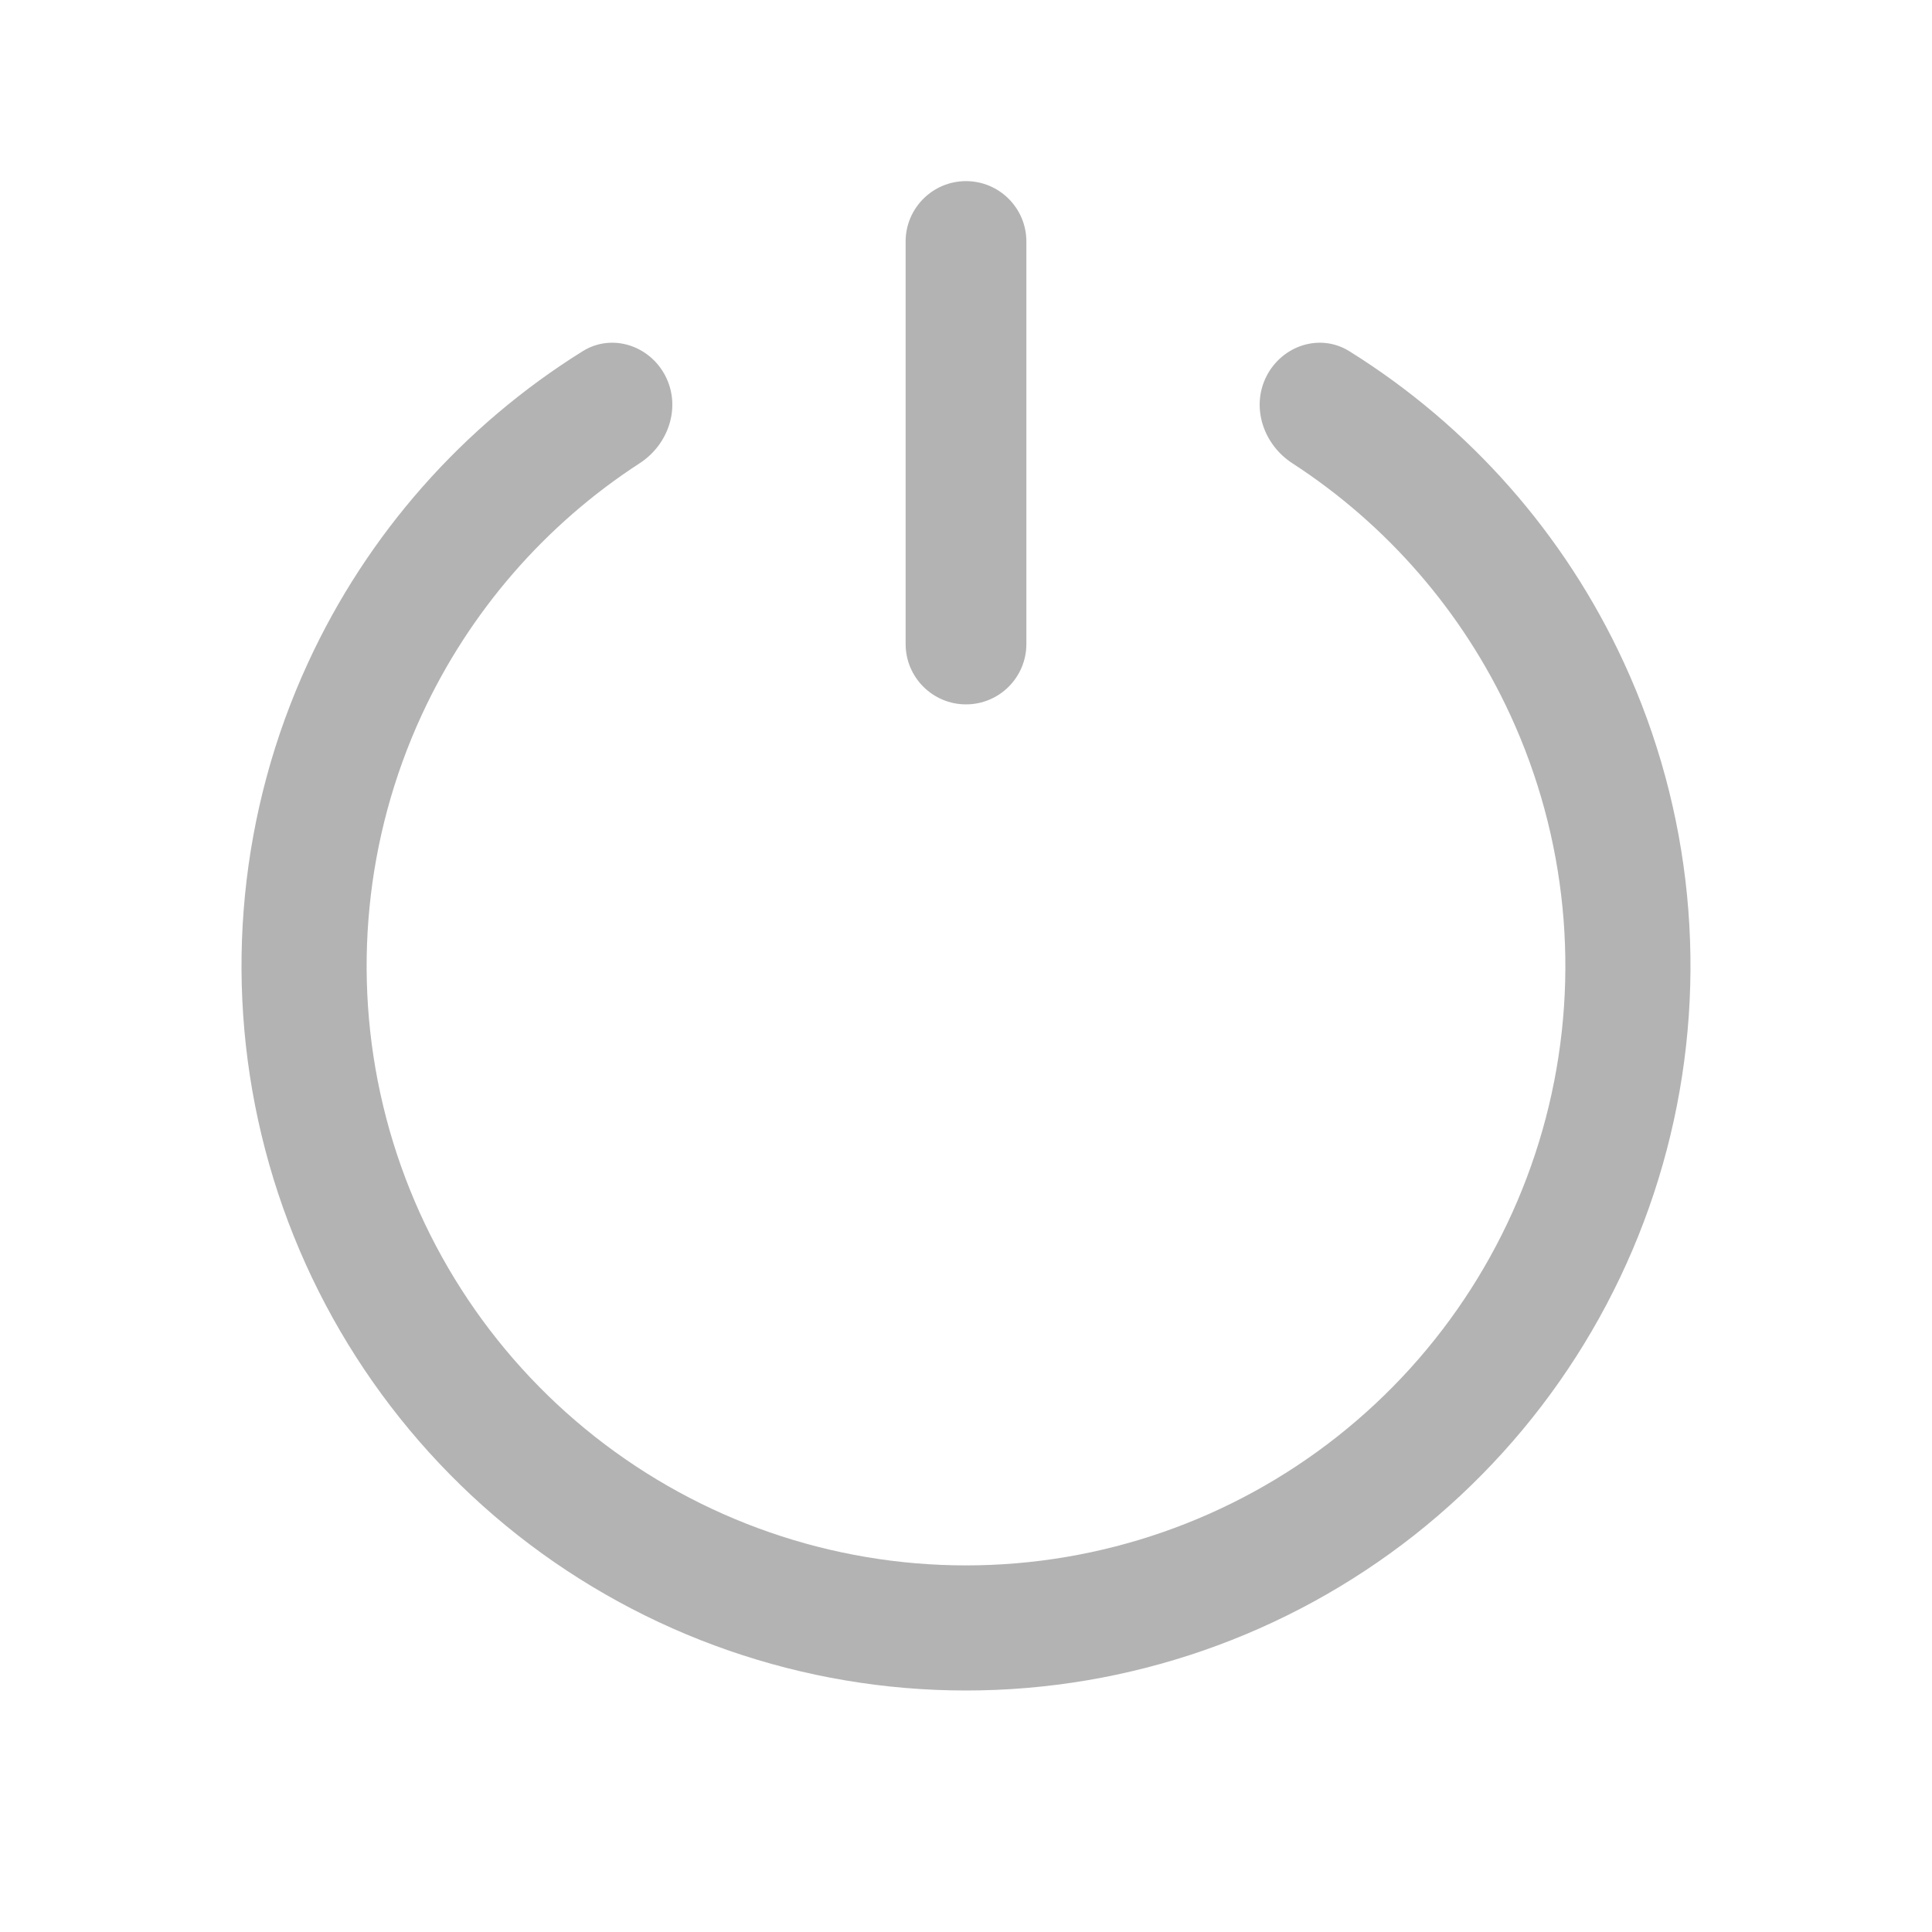 <svg width="24" height="24" viewBox="0 0 24 24" fill="none" xmlns="http://www.w3.org/2000/svg">
<g opacity="0.3">
<path d="M15.733 4.673C15.928 4.291 16.398 4.136 16.762 4.363C18.248 5.289 19.436 6.632 20.173 8.232C21.02 10.068 21.223 12.135 20.751 14.101C20.279 16.067 19.159 17.816 17.572 19.068C15.984 20.319 14.022 21 12 21C9.978 21 8.016 20.319 6.428 19.068C4.841 17.816 3.721 16.067 3.249 14.101C2.777 12.135 2.98 10.068 3.827 8.232C4.564 6.632 5.752 5.289 7.238 4.363C7.602 4.136 8.072 4.291 8.267 4.673C8.462 5.056 8.307 5.52 7.947 5.754C6.771 6.517 5.83 7.6 5.238 8.883C4.538 10.402 4.37 12.112 4.76 13.738C5.15 15.364 6.077 16.812 7.39 17.847C8.704 18.883 10.328 19.446 12 19.446C13.672 19.446 15.296 18.883 16.61 17.847C17.923 16.812 18.85 15.364 19.24 13.738C19.63 12.112 19.462 10.402 18.762 8.883C18.171 7.6 17.229 6.517 16.053 5.754C15.693 5.52 15.538 5.056 15.733 4.673Z" fill="black"/>
<path fill-rule="evenodd" clip-rule="evenodd" d="M12 2.25C12.414 2.25 12.75 2.586 12.75 3V8C12.75 8.414 12.414 8.75 12 8.75C11.586 8.75 11.25 8.414 11.25 8V3C11.25 2.586 11.586 2.25 12 2.25Z" fill="black"/>
</g>
</svg>
